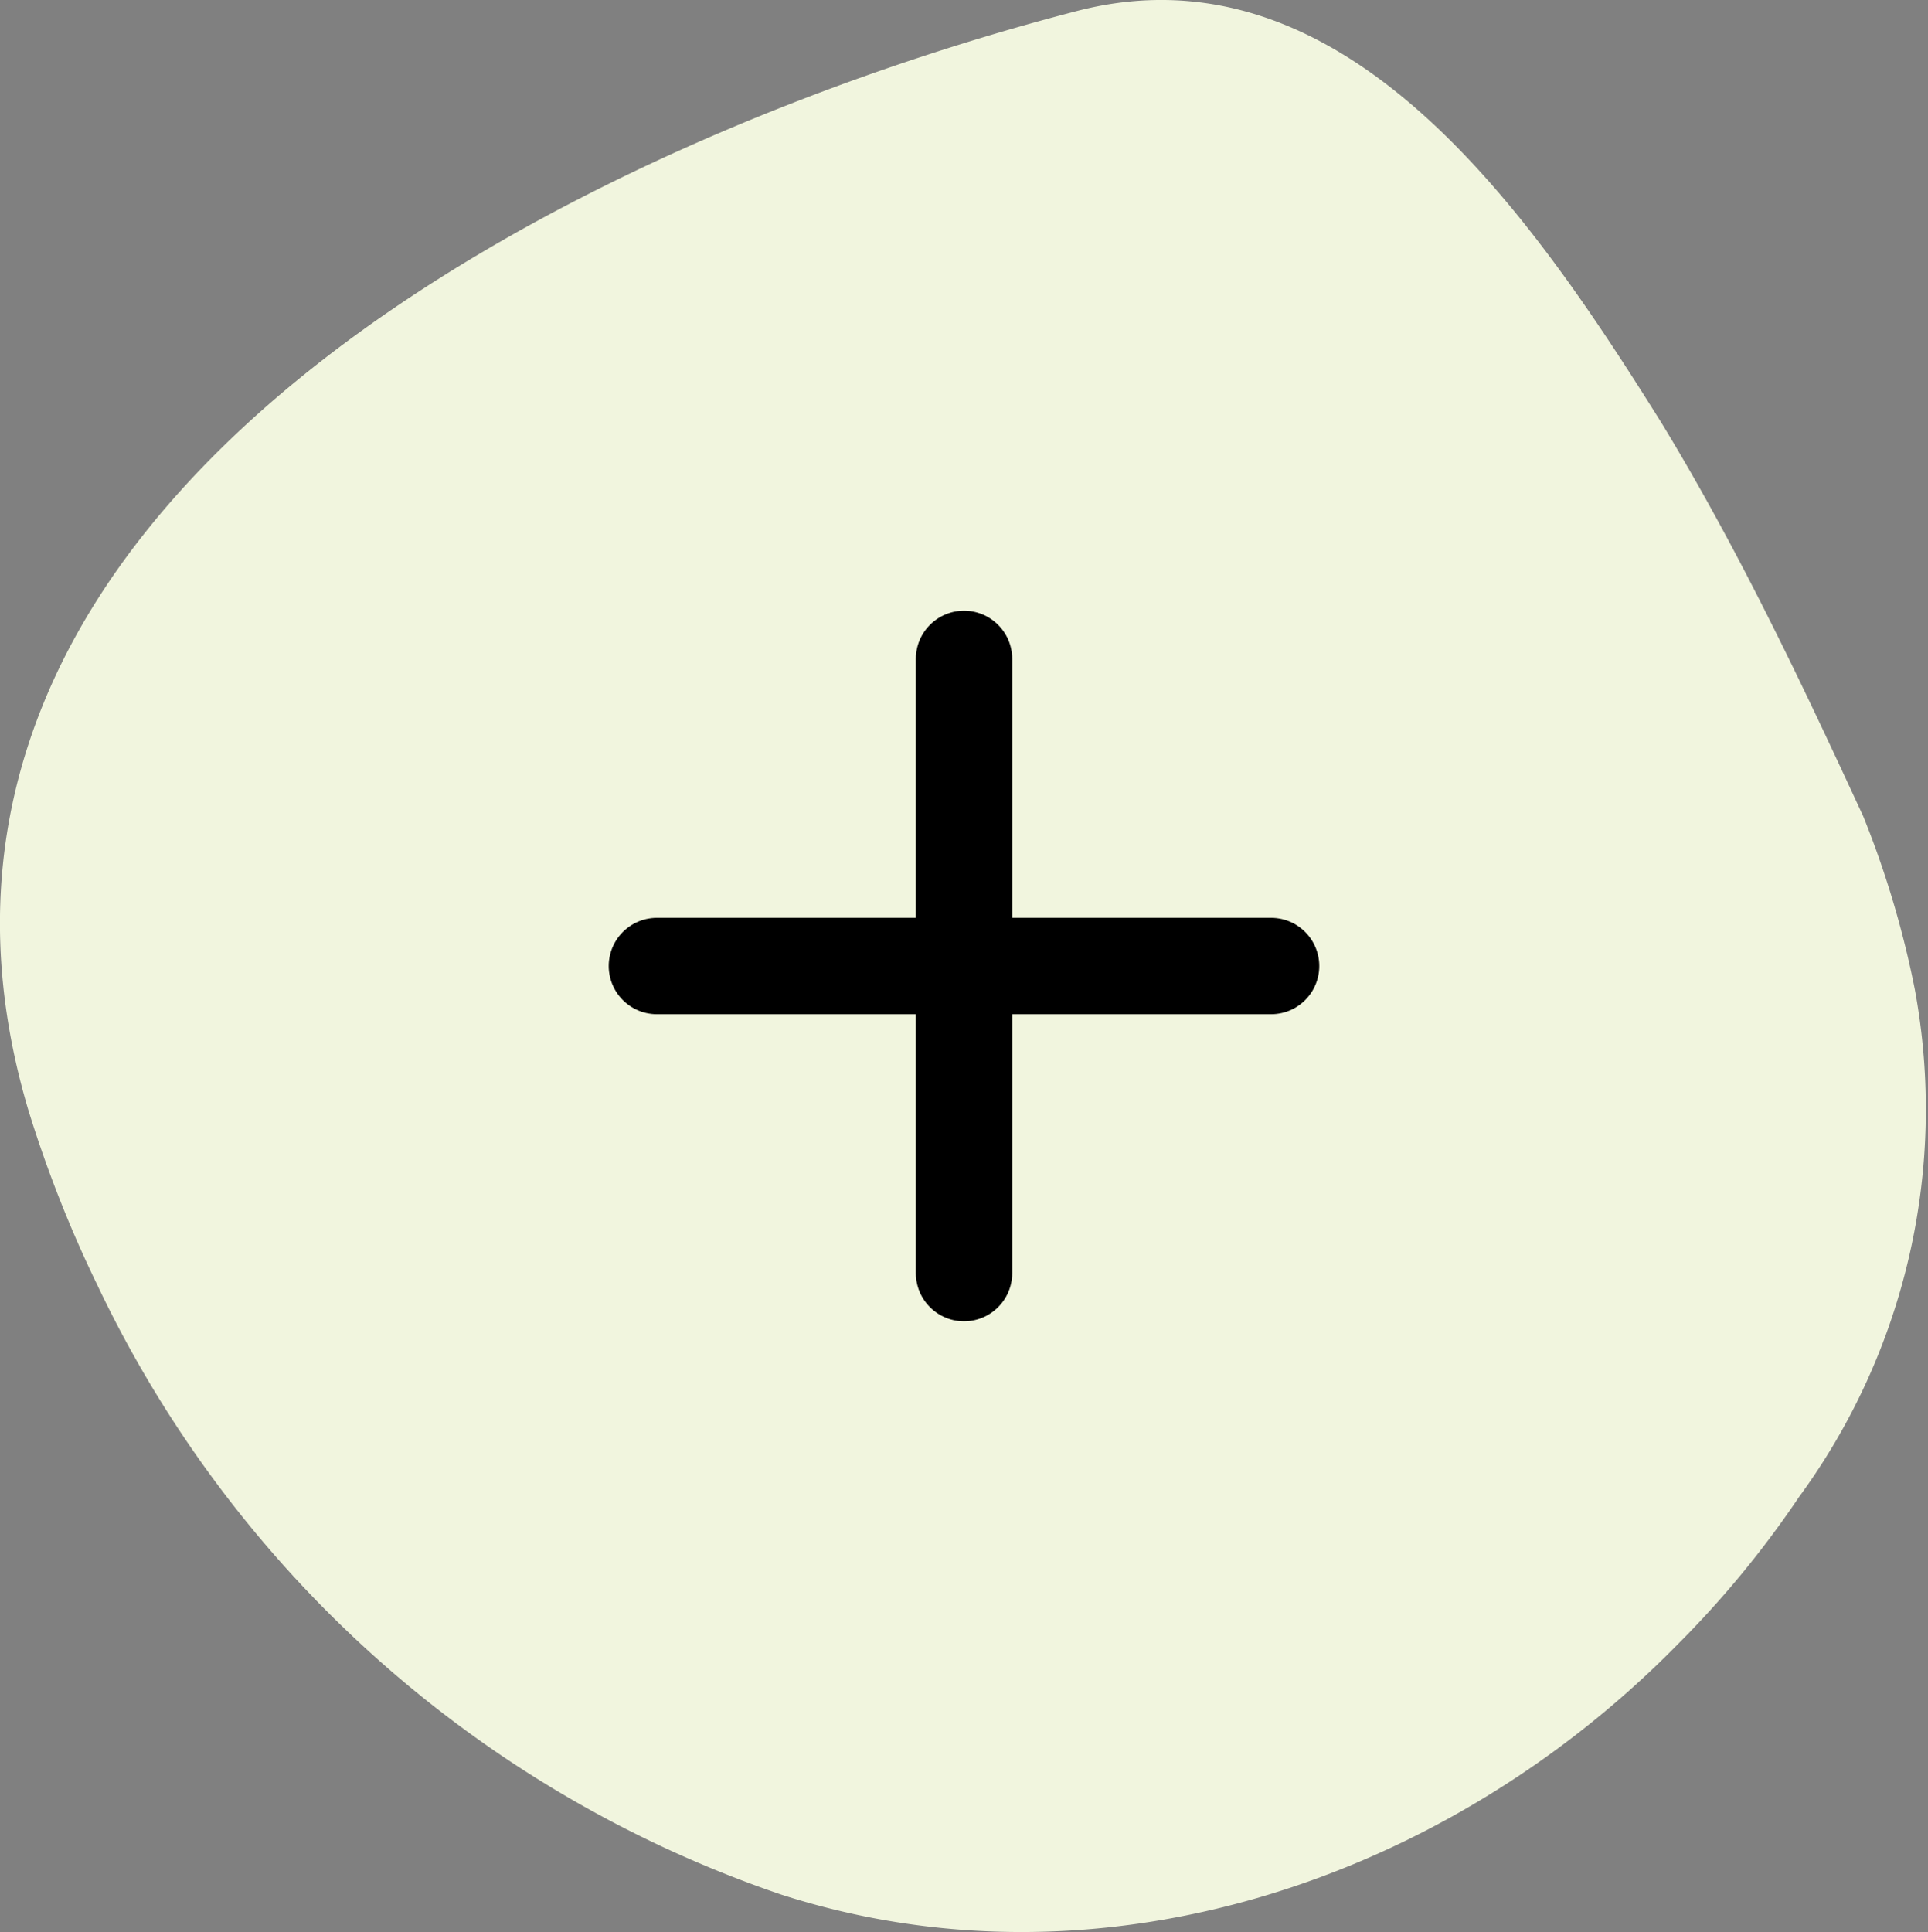 <svg id="Group_22467" data-name="Group 22467" xmlns="http://www.w3.org/2000/svg" xmlns:xlink="http://www.w3.org/1999/xlink" width="40.015" height="40.096" viewBox="0 0 40.015 40.096">
  <rect x="0" y="0" width="40.015" height="40.096" fill="#808080" stroke="none"/>
  <defs>
    <clipPath id="clip-path">
      <rect id="Rectangle_8281" data-name="Rectangle 8281" width="40.015" height="40.096" fill="#f1f5de"/>
    </clipPath>
  </defs>
  <g id="Group_8986" data-name="Group 8986" clip-path="url(#clip-path)">
    <g id="Group_8985" data-name="Group 8985">
      <g id="Group_8984" data-name="Group 8984" clip-path="url(#clip-path)">
        <g id="Group_8983" data-name="Group 8983" style="mix-blend-mode: multiply;isolation: isolate">
          <g id="Group_8982" data-name="Group 8982">
            <g id="Group_8981" data-name="Group 8981" clip-path="url(#clip-path)">
              <path id="Path_10545" data-name="Path 10545" d="M39.744,20.546a13.62,13.62,0,0,1-2.409,10.526,20.61,20.61,0,0,1-2.524,3.063C30.04,38.991,22.882,41.46,16.218,39.32a24.415,24.415,0,0,1-14.2-12.655A25.527,25.527,0,0,1,.586,23.03C-3.2,10.277,12.187,2.872,22.307.24,27.9-1.241,31.768,4.436,34.48,8.77c.819,1.344,1.566,2.736,2.259,4.118s1.332,2.754,1.934,4.057a19.93,19.93,0,0,1,1.071,3.6" transform="translate(0 0)" fill="#f1f5de"/>
            </g>
          </g>
        </g>
      </g>
    </g>
  </g>
  <path id="plus-2" d="M7.374,1V13.747M1,7.374H13.747" transform="translate(12.634 12.674)" fill="none" stroke="#000" stroke-linecap="round" stroke-linejoin="round" stroke-width="2" fill-rule="evenodd"/>
</svg>

